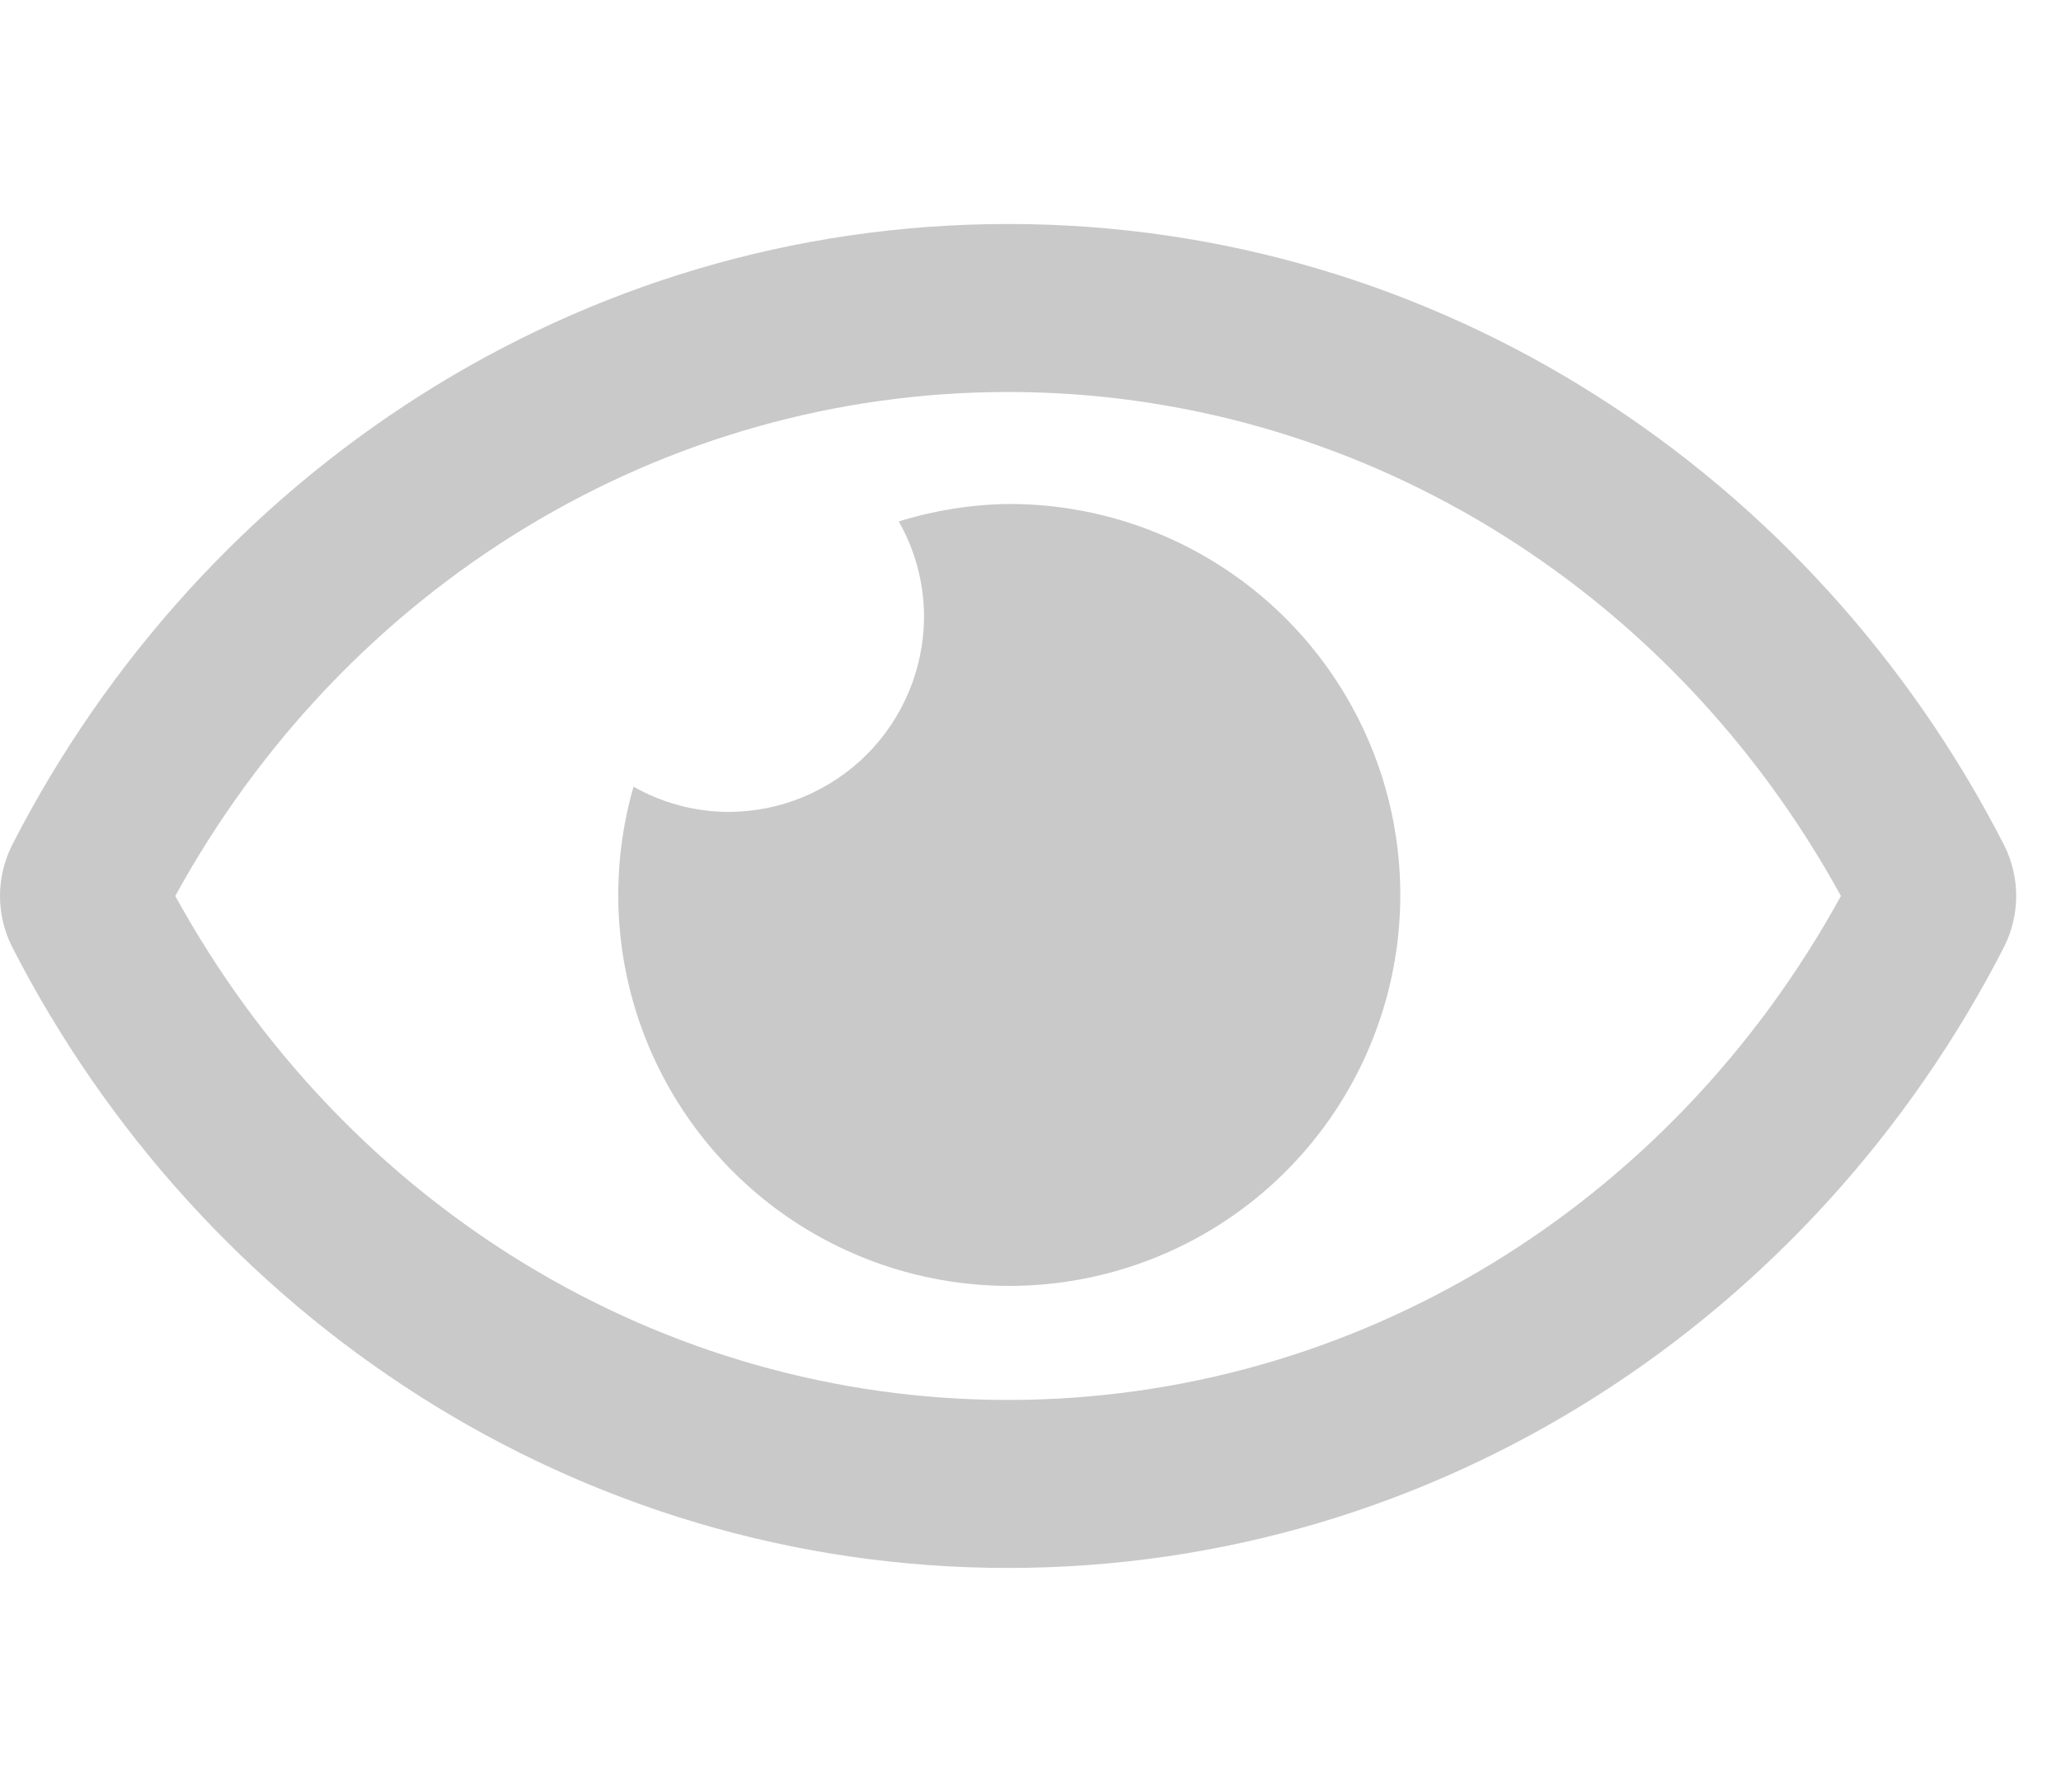 <svg width="23" height="20" viewBox="0 0 23 20" fill="none" xmlns="http://www.w3.org/2000/svg">
<g clip-path="url(#clip0)">
<path d="M11.25 5.625C10.836 5.631 10.425 5.697 10.03 5.82C10.213 6.142 10.31 6.505 10.312 6.875C10.312 7.162 10.256 7.447 10.146 7.712C10.036 7.978 9.875 8.219 9.672 8.422C9.469 8.625 9.227 8.786 8.962 8.896C8.697 9.006 8.412 9.062 8.125 9.062C7.755 9.06 7.392 8.963 7.07 8.78C6.817 9.66 6.846 10.597 7.155 11.46C7.464 12.322 8.036 13.065 8.79 13.584C9.545 14.103 10.444 14.371 11.359 14.351C12.275 14.331 13.161 14.023 13.892 13.472C14.623 12.92 15.162 12.152 15.432 11.277C15.703 10.402 15.691 9.464 15.399 8.596C15.106 7.728 14.549 6.974 13.804 6.441C13.059 5.908 12.166 5.622 11.25 5.625ZM22.364 9.43C20.246 5.296 16.052 2.5 11.25 2.5C6.448 2.5 2.253 5.298 0.136 9.43C0.047 9.607 0 9.802 0 10C0 10.198 0.047 10.394 0.136 10.57C2.254 14.704 6.448 17.5 11.25 17.5C16.052 17.5 20.247 14.702 22.364 10.57C22.453 10.393 22.5 10.198 22.5 10C22.5 9.802 22.453 9.606 22.364 9.43ZM11.25 15.625C7.396 15.625 3.864 13.477 1.956 10C3.864 6.523 7.396 4.375 11.25 4.375C15.104 4.375 18.636 6.523 20.544 10C18.637 13.477 15.104 15.625 11.25 15.625Z" fill="#C9C9C9"/>
</g>
<defs>
<clipPath id="clip0">
<rect width="22.5" height="20" fill="white"/>
</clipPath>
</defs>
</svg>
